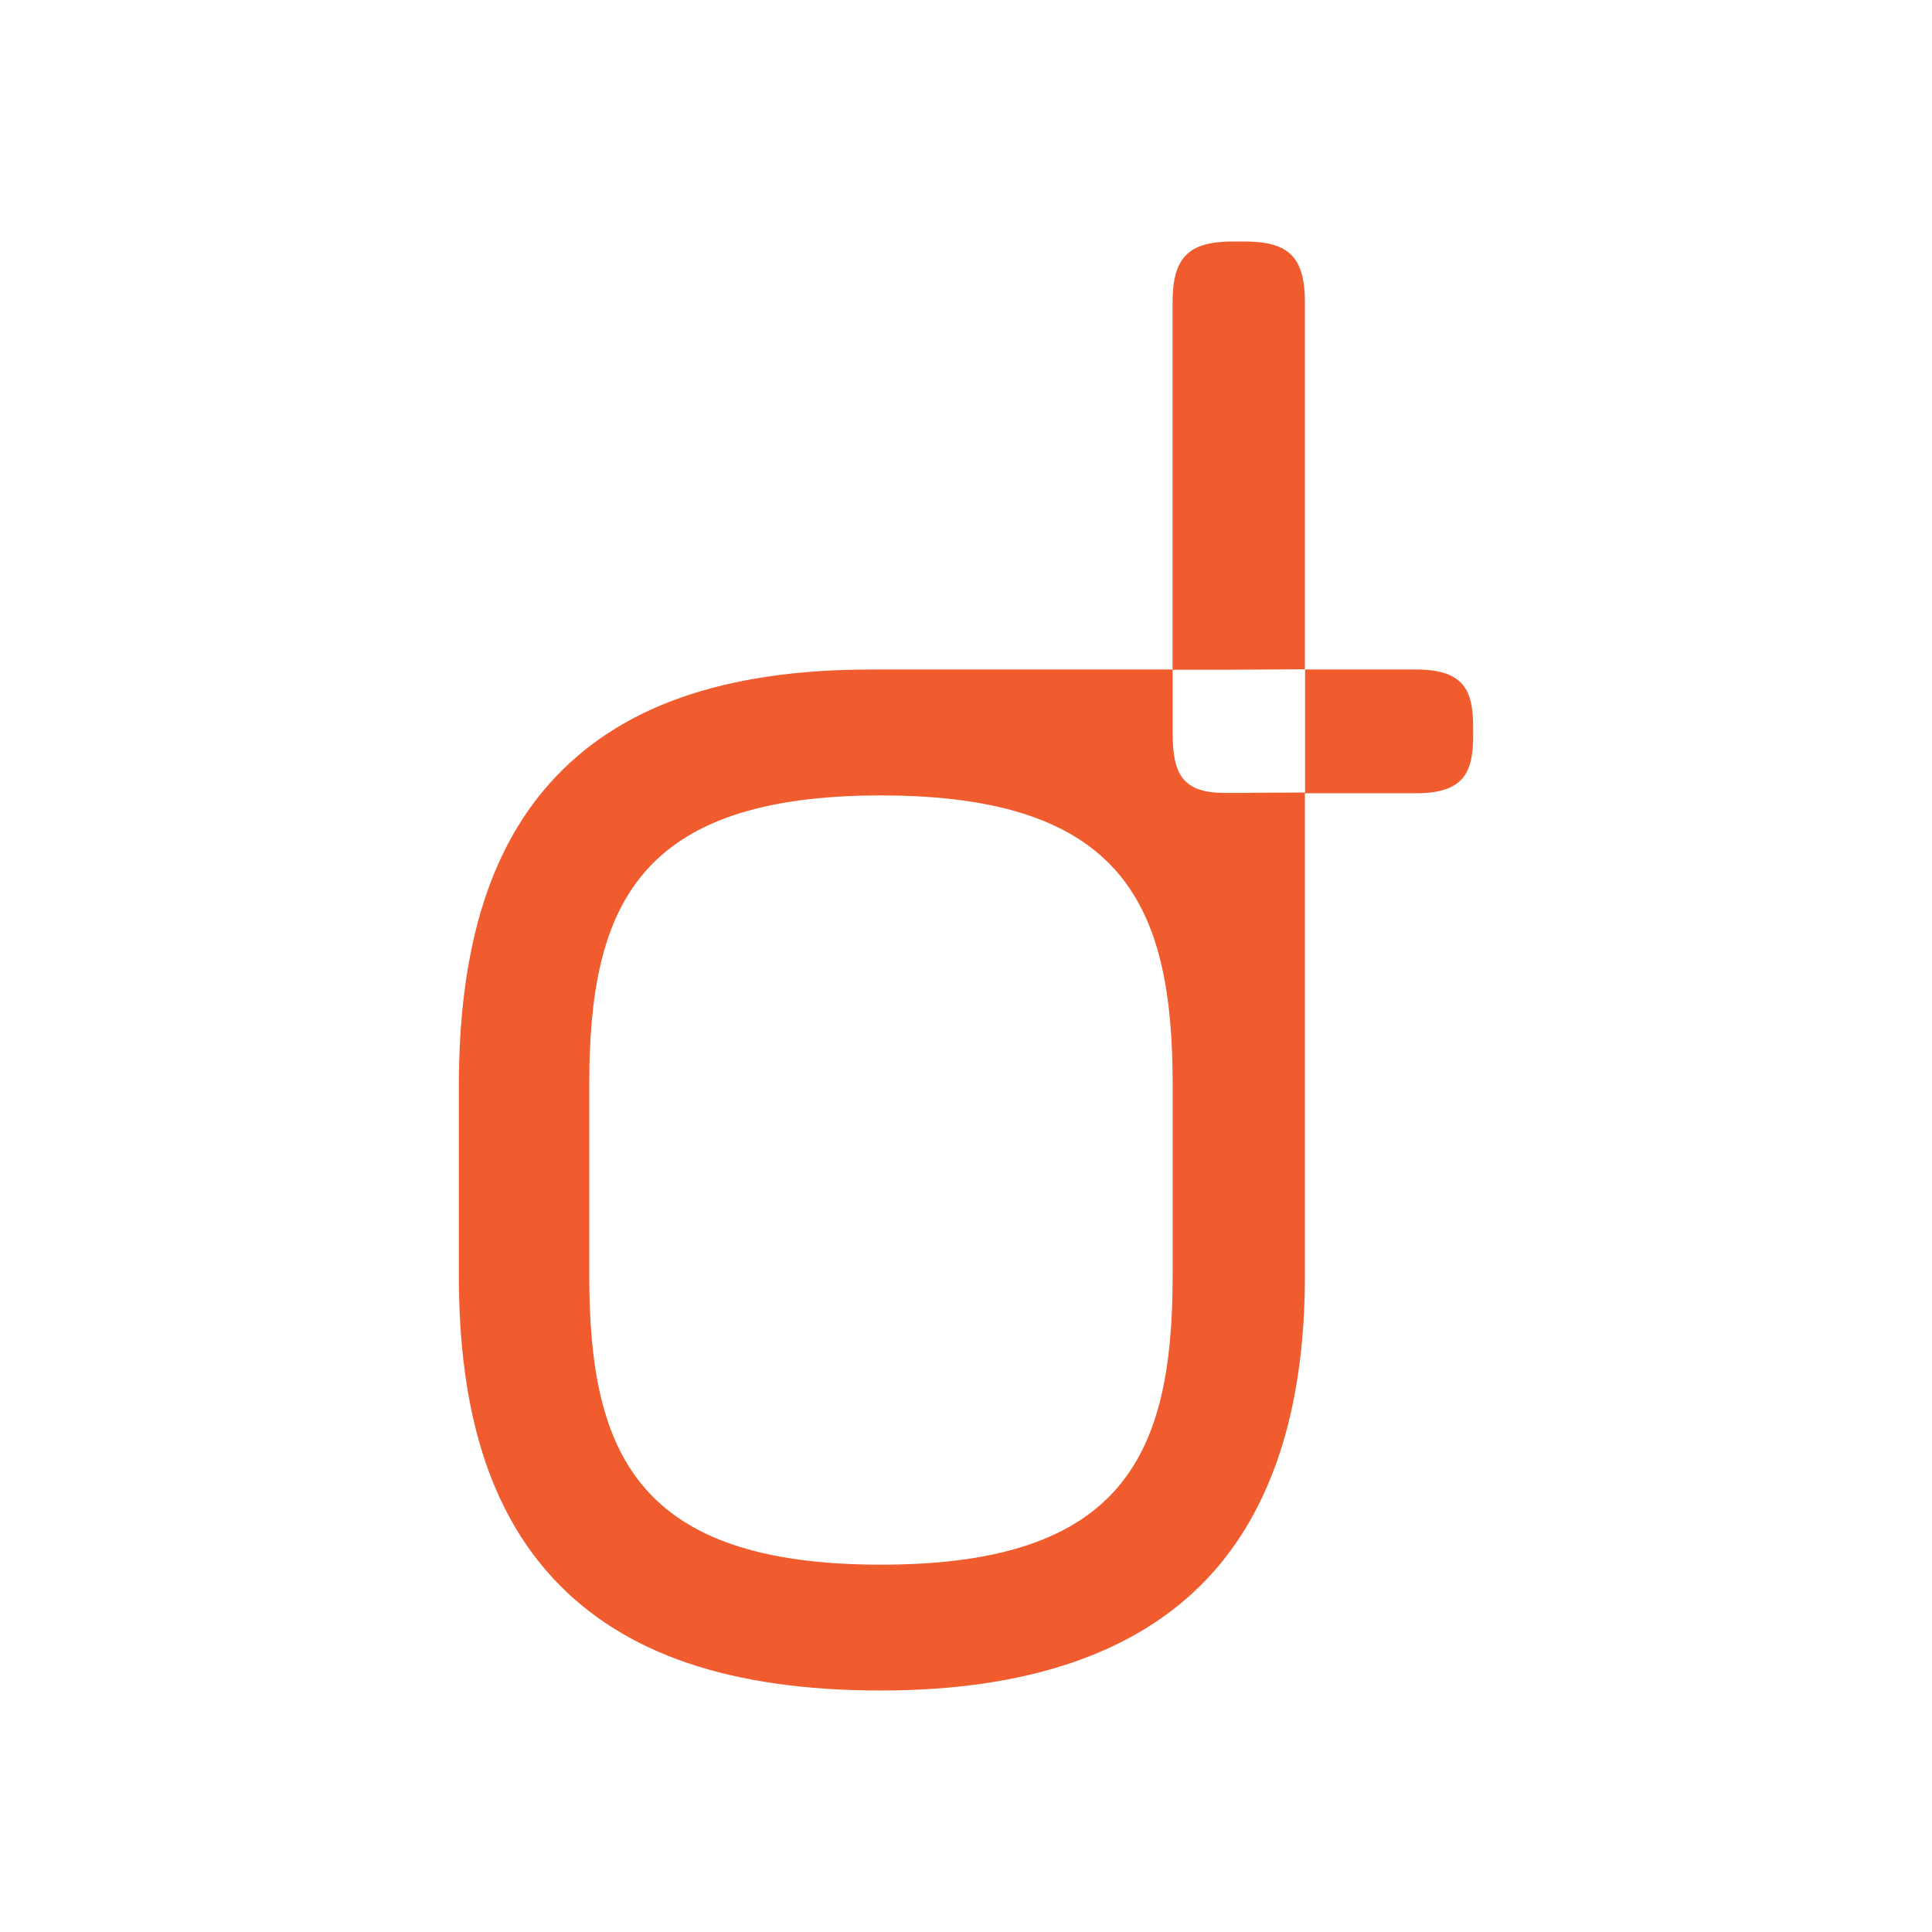 <svg xmlns="http://www.w3.org/2000/svg" width="3em" height="3em" viewBox="0 0 24 24"><path fill="#F05C2E" d="M14.567 15.848c0 2.216-.606 3.589-3.624 3.589c-3.017 0-3.623-1.373-3.623-3.589v-2.38c0-2.214.606-3.587 3.623-3.587s3.624 1.373 3.624 3.588zm3.027-7.532h-1.382v1.529l-.64.003l-.076.002h-.281c-.513 0-.648-.22-.648-.74v-.79h.658l.985-.006V3.757c0-.559-.196-.757-.75-.757h-.144c-.553 0-.75.198-.75.757v4.559h-3.623l-.081.001h-.039c-1.845 0-3.153.465-4 1.42c-.756.853-1.123 2.081-1.123 3.756v2.355c0 1.682.385 2.914 1.177 3.765c.868.933 2.198 1.387 4.066 1.387c1.816 0 3.18-.466 4.05-1.386c.808-.852 1.217-2.119 1.217-3.766V9.854h1.384c.59 0 .706-.261.706-.713V9.03c0-.452-.115-.713-.706-.713"/></svg>